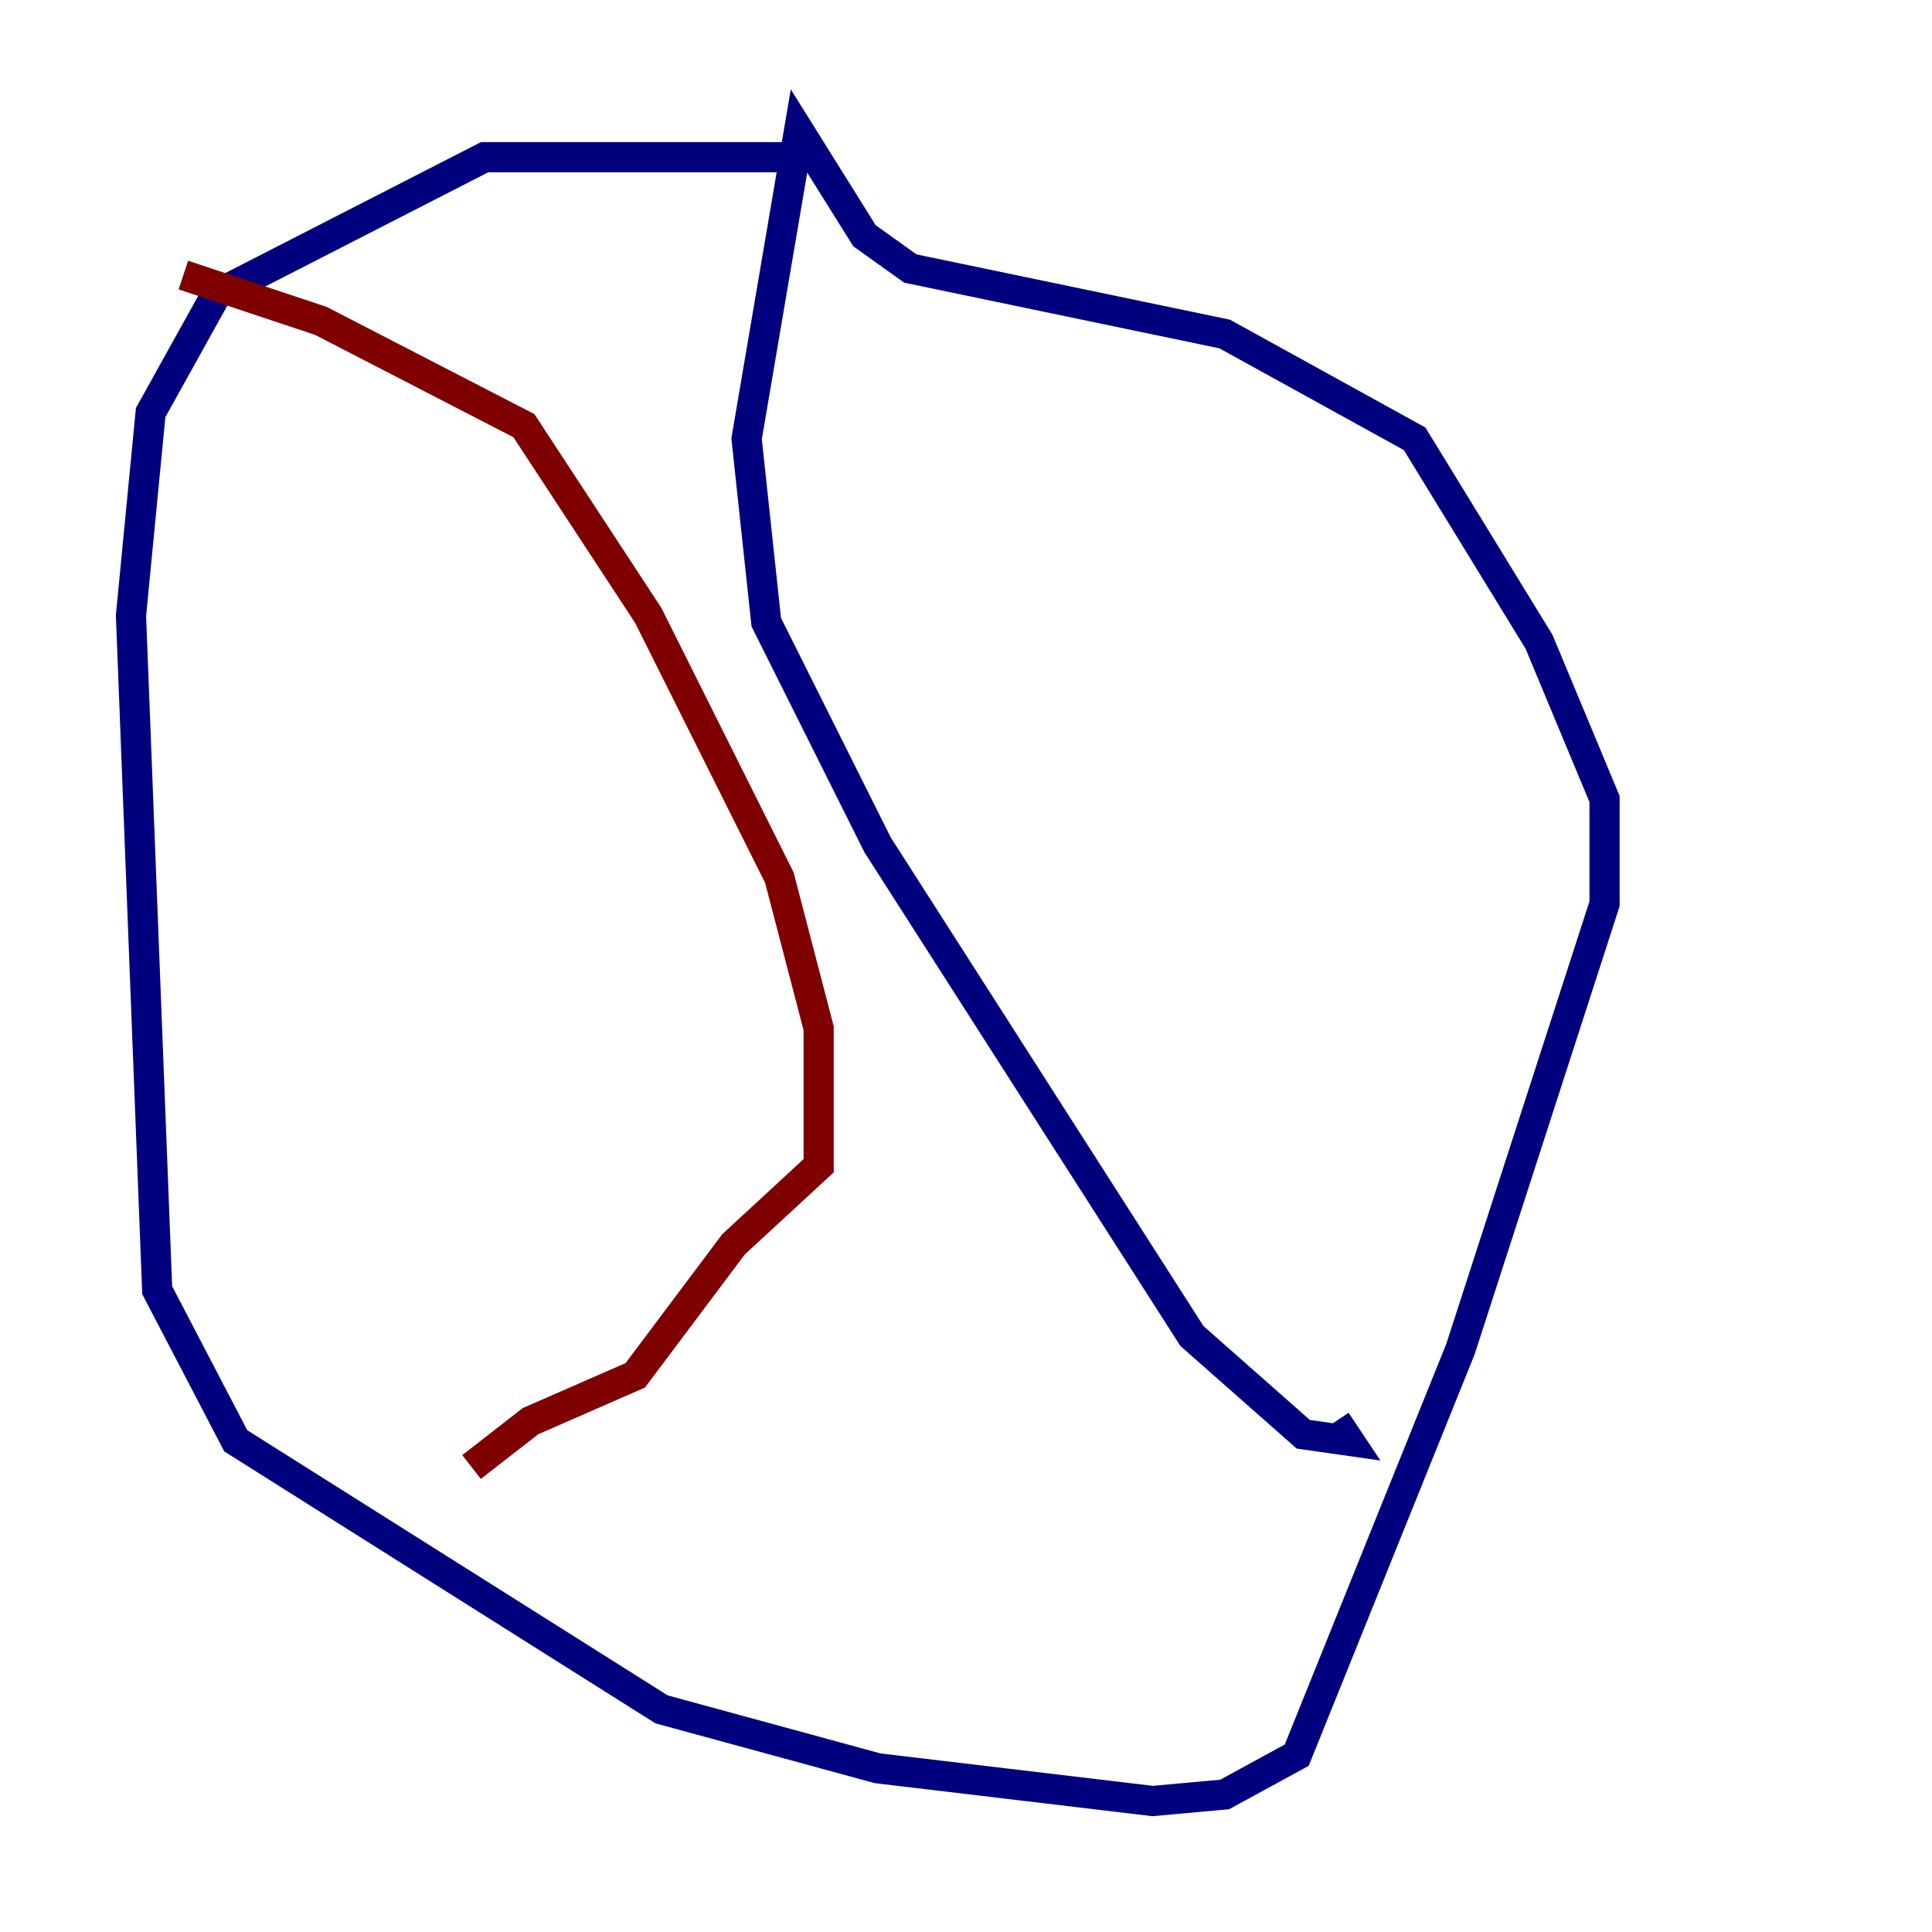 <?xml version="1.0" encoding="utf-8" ?>
<svg baseProfile="tiny" height="128" version="1.2" viewBox="0,0,128,128" width="128" xmlns="http://www.w3.org/2000/svg" xmlns:ev="http://www.w3.org/2001/xml-events" xmlns:xlink="http://www.w3.org/1999/xlink"><defs /><polyline fill="none" points="52.936,10.414 32.108,10.414 14.319,19.525 9.98,27.336 8.678,40.786 10.414,85.478 15.62,95.458 43.824,113.248 58.142,117.153 76.366,119.322 81.139,118.888 85.912,116.285 96.759,89.383 106.305,59.878 106.305,52.936 101.966,42.522 93.722,29.071 81.139,22.129 60.312,17.79 57.275,15.62 52.936,8.678 49.464,29.071 50.766,41.22 58.142,55.973 78.969,88.515 86.346,95.024 89.383,95.458 88.515,94.156" stroke="#00007f" stroke-width="2" /><polyline fill="none" points="12.149,18.224 21.261,21.261 34.712,28.203 42.956,40.786 51.634,58.142 54.237,68.122 54.237,77.234 48.597,82.441 42.088,91.119 35.146,94.156 31.241,97.193" stroke="#7f0000" stroke-width="2" /></svg>